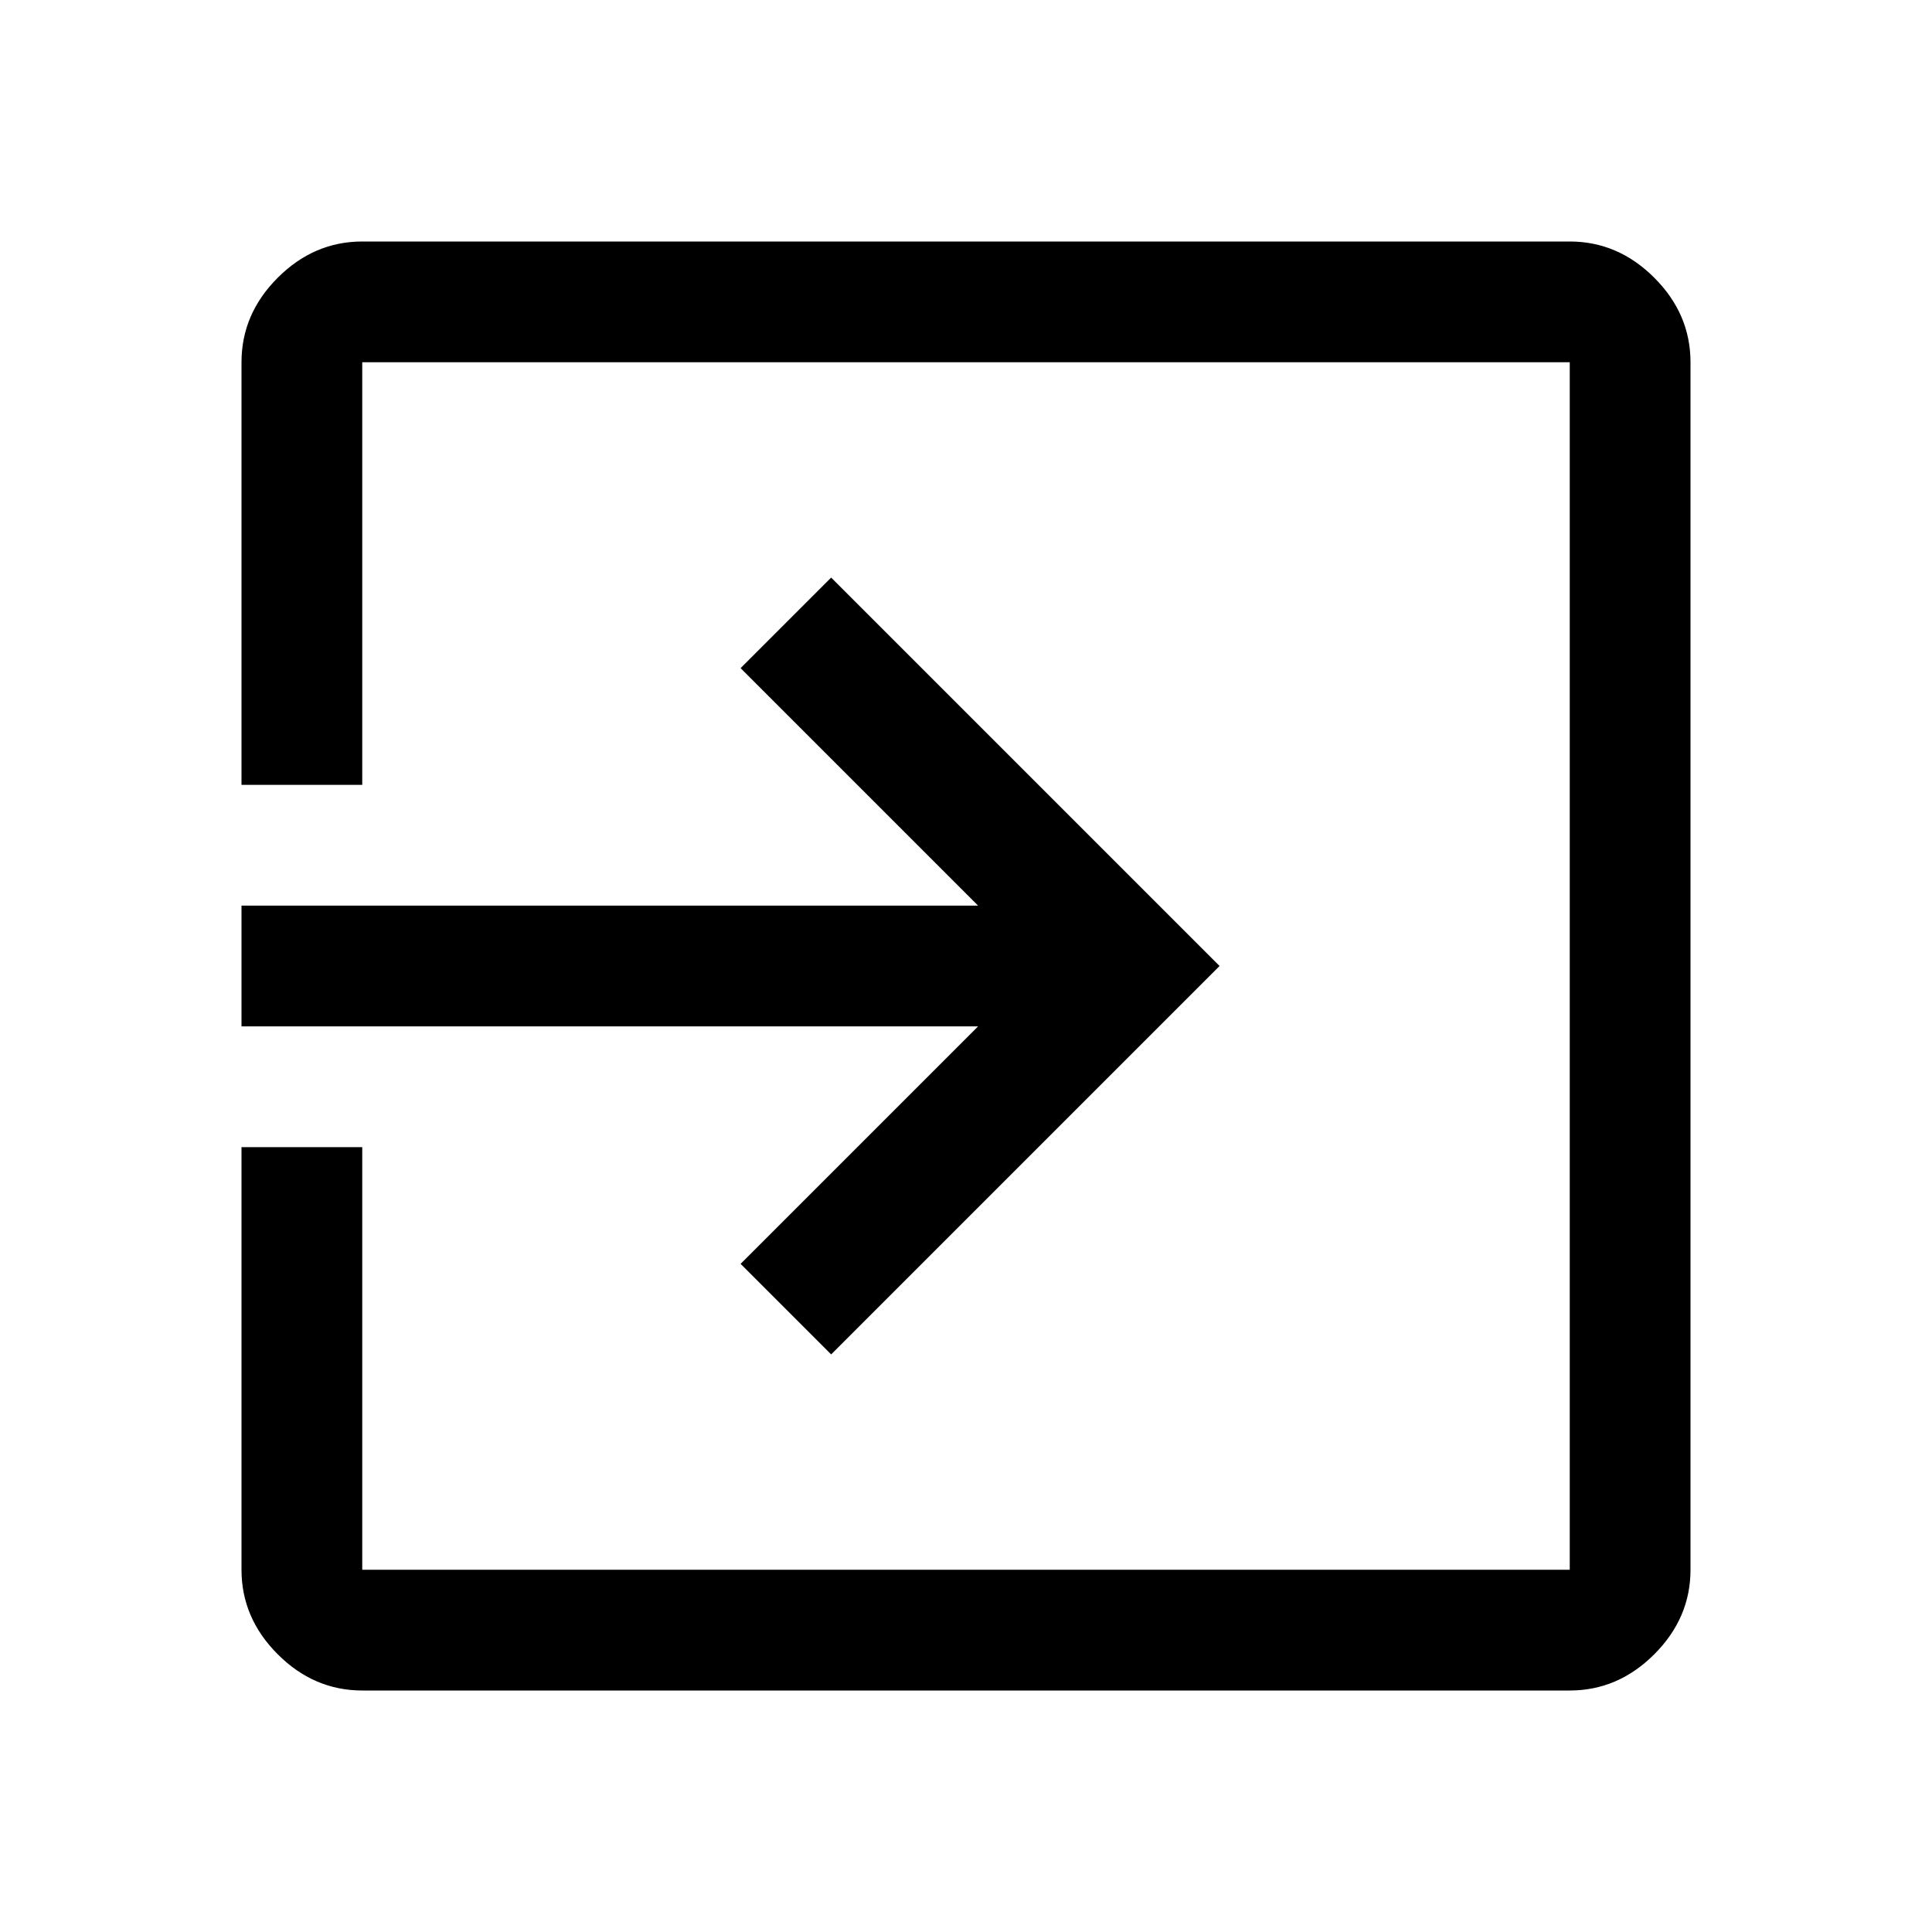 <svg xmlns="http://www.w3.org/2000/svg" viewBox="0 -960 960 960"><path d="M180-120q-24 0-42-18t-18-42v-210h60v210h600v-600H180v210h-60v-210q0-24 18-42t42-18h600q24 0 42 18t18 42v600q0 24-18 42t-42 18H180Zm233-167-45-45 118-118H120v-60h366L368-628l45-45 193 193-193 193Z"/></svg>